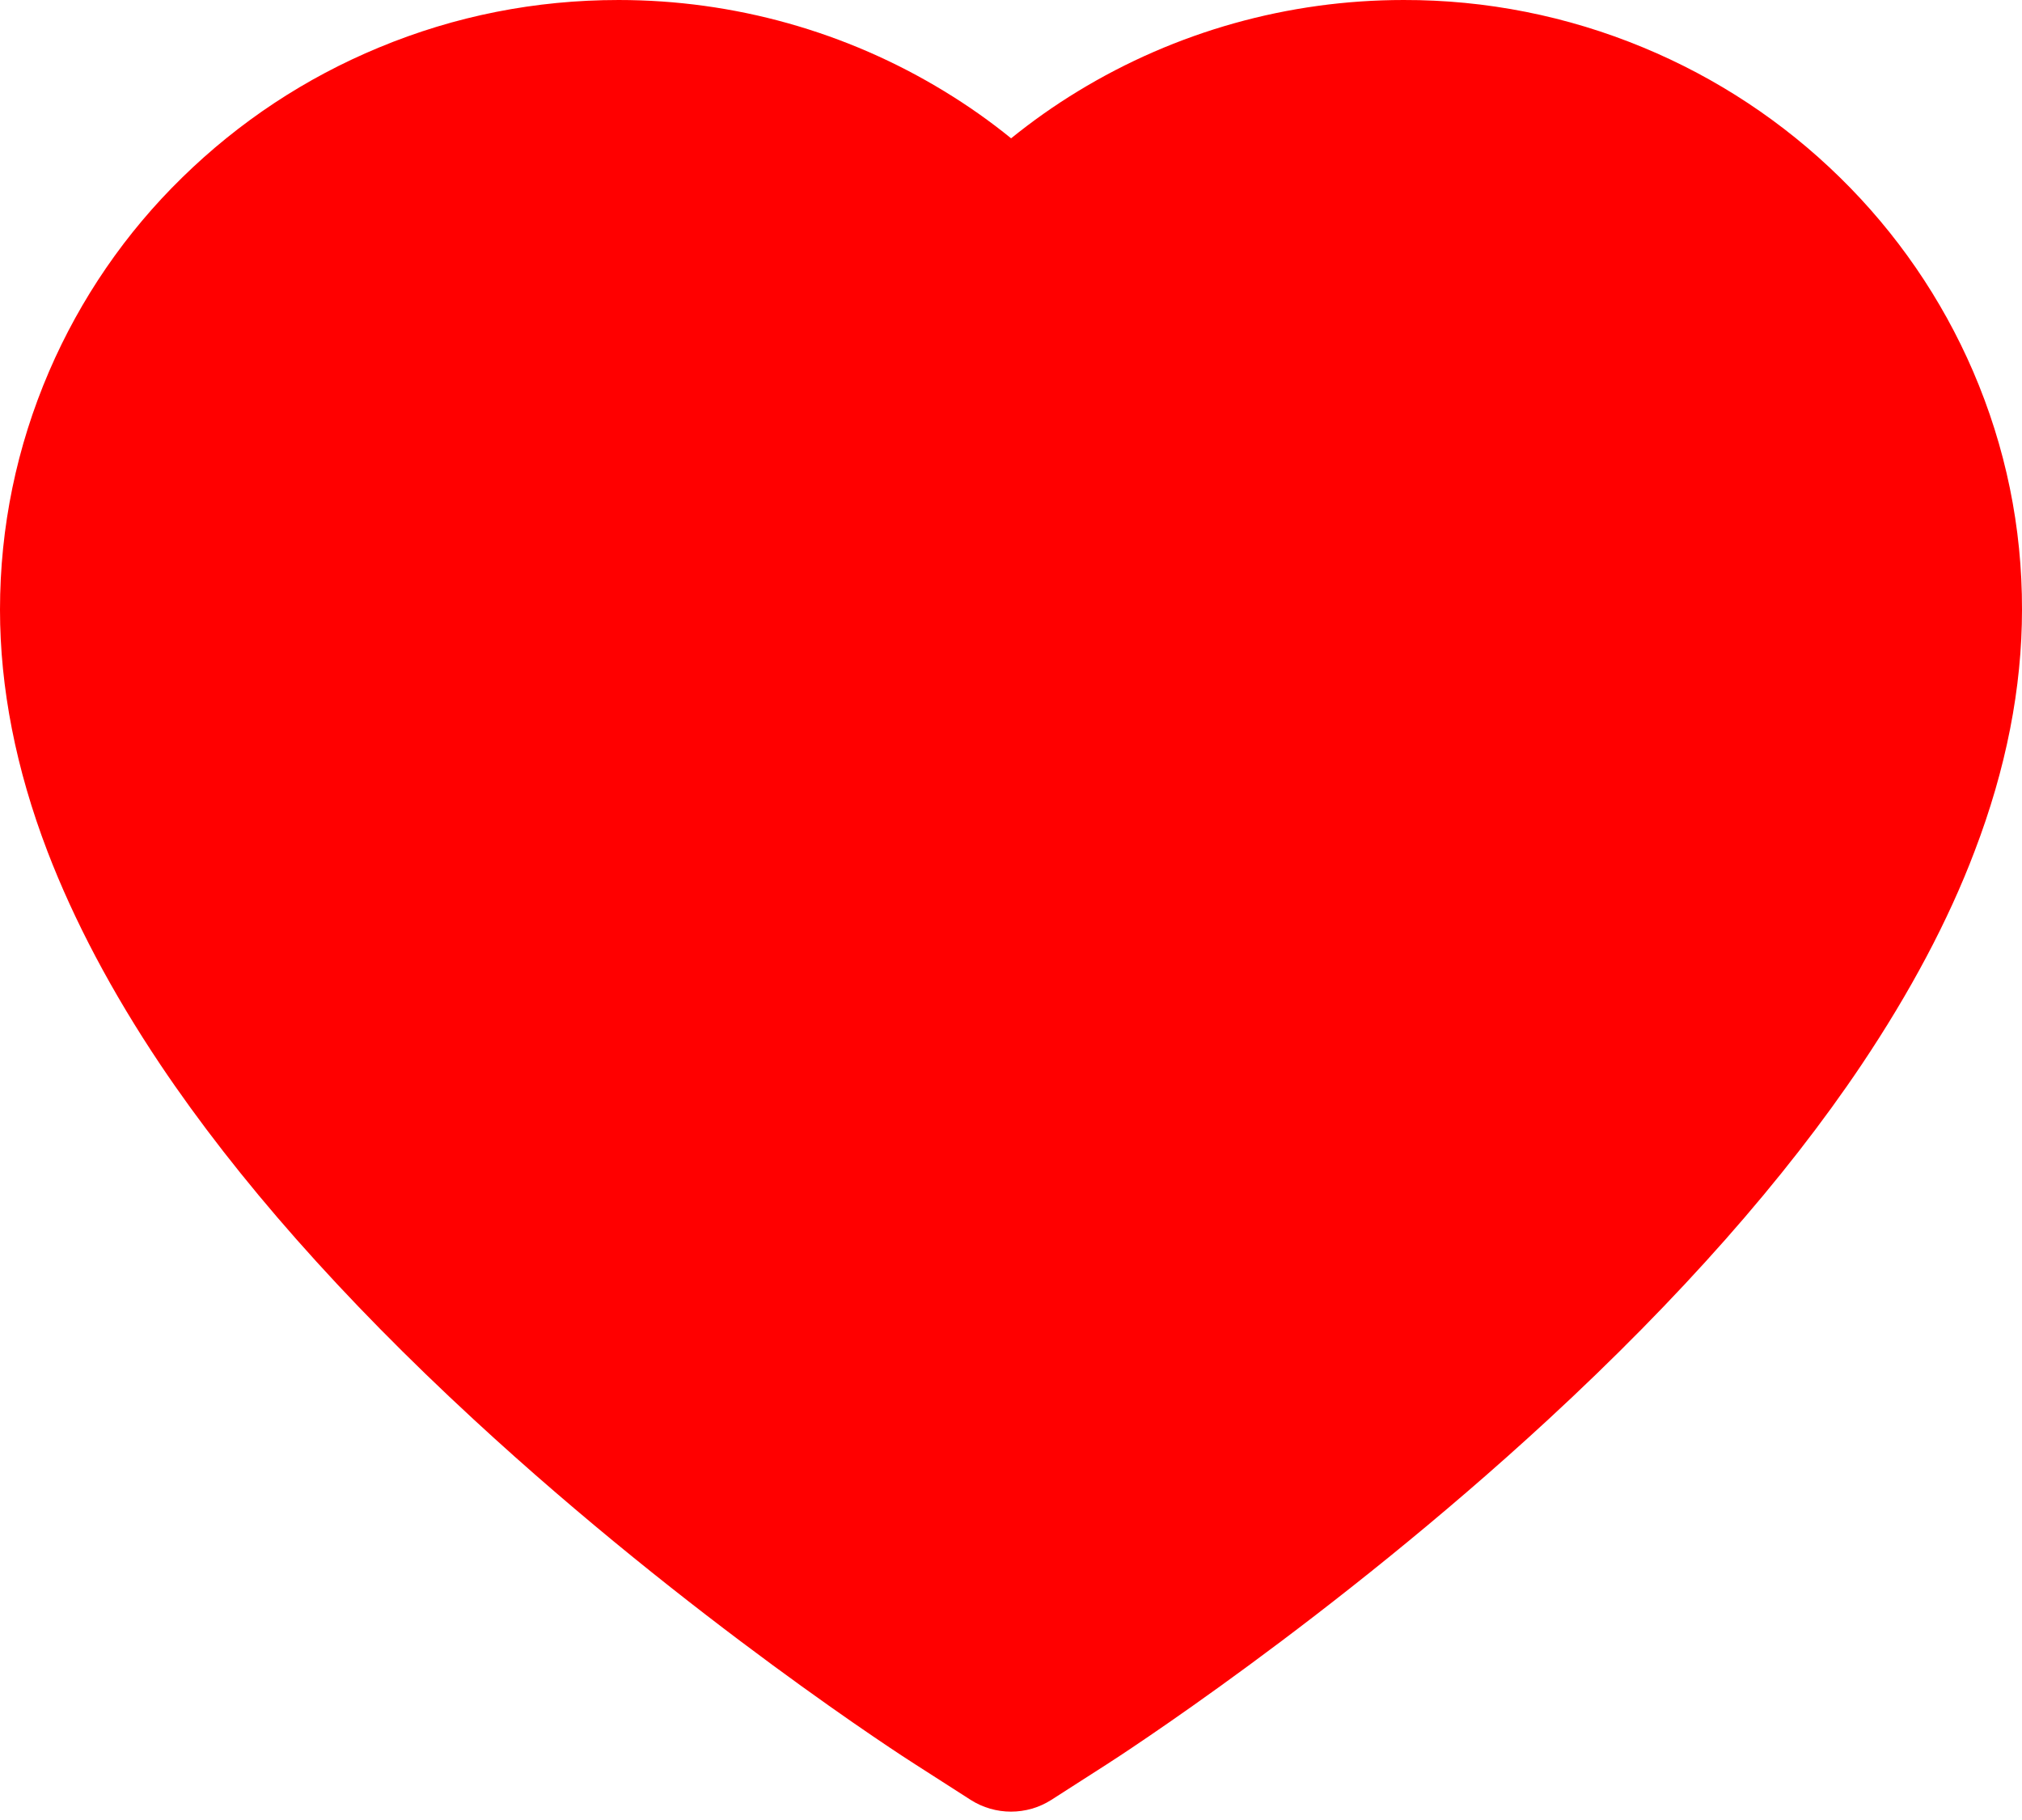 <svg width="20" height="18" viewBox="0 0 20 18" fill="none" xmlns="http://www.w3.org/2000/svg">
<path d="M19.516 3.672C19.206 2.953 18.758 2.302 18.199 1.755C17.639 1.206 16.979 0.77 16.254 0.47C15.503 0.158 14.697 -0.002 13.883 1.62724e-05C12.742 1.62724e-05 11.629 0.313 10.661 0.903C10.429 1.044 10.21 1.199 10.001 1.368C9.793 1.199 9.573 1.044 9.341 0.903C8.374 0.313 7.26 1.62724e-05 6.119 1.62724e-05C5.297 1.62724e-05 4.501 0.157 3.748 0.47C3.021 0.771 2.366 1.204 1.803 1.755C1.243 2.301 0.796 2.953 0.486 3.672C0.164 4.42 0 5.214 0 6.031C0 6.802 0.157 7.605 0.47 8.422C0.732 9.105 1.107 9.814 1.586 10.529C2.345 11.661 3.389 12.842 4.686 14.039C6.834 16.023 8.962 17.393 9.052 17.449L9.601 17.801C9.844 17.956 10.156 17.956 10.399 17.801L10.948 17.449C11.038 17.391 13.164 16.023 15.314 14.039C16.611 12.842 17.655 11.661 18.414 10.529C18.893 9.814 19.271 9.105 19.53 8.422C19.843 7.605 20 6.802 20 6.031C20.002 5.214 19.838 4.42 19.516 3.672Z" fill="#FF0000"/>
</svg>
